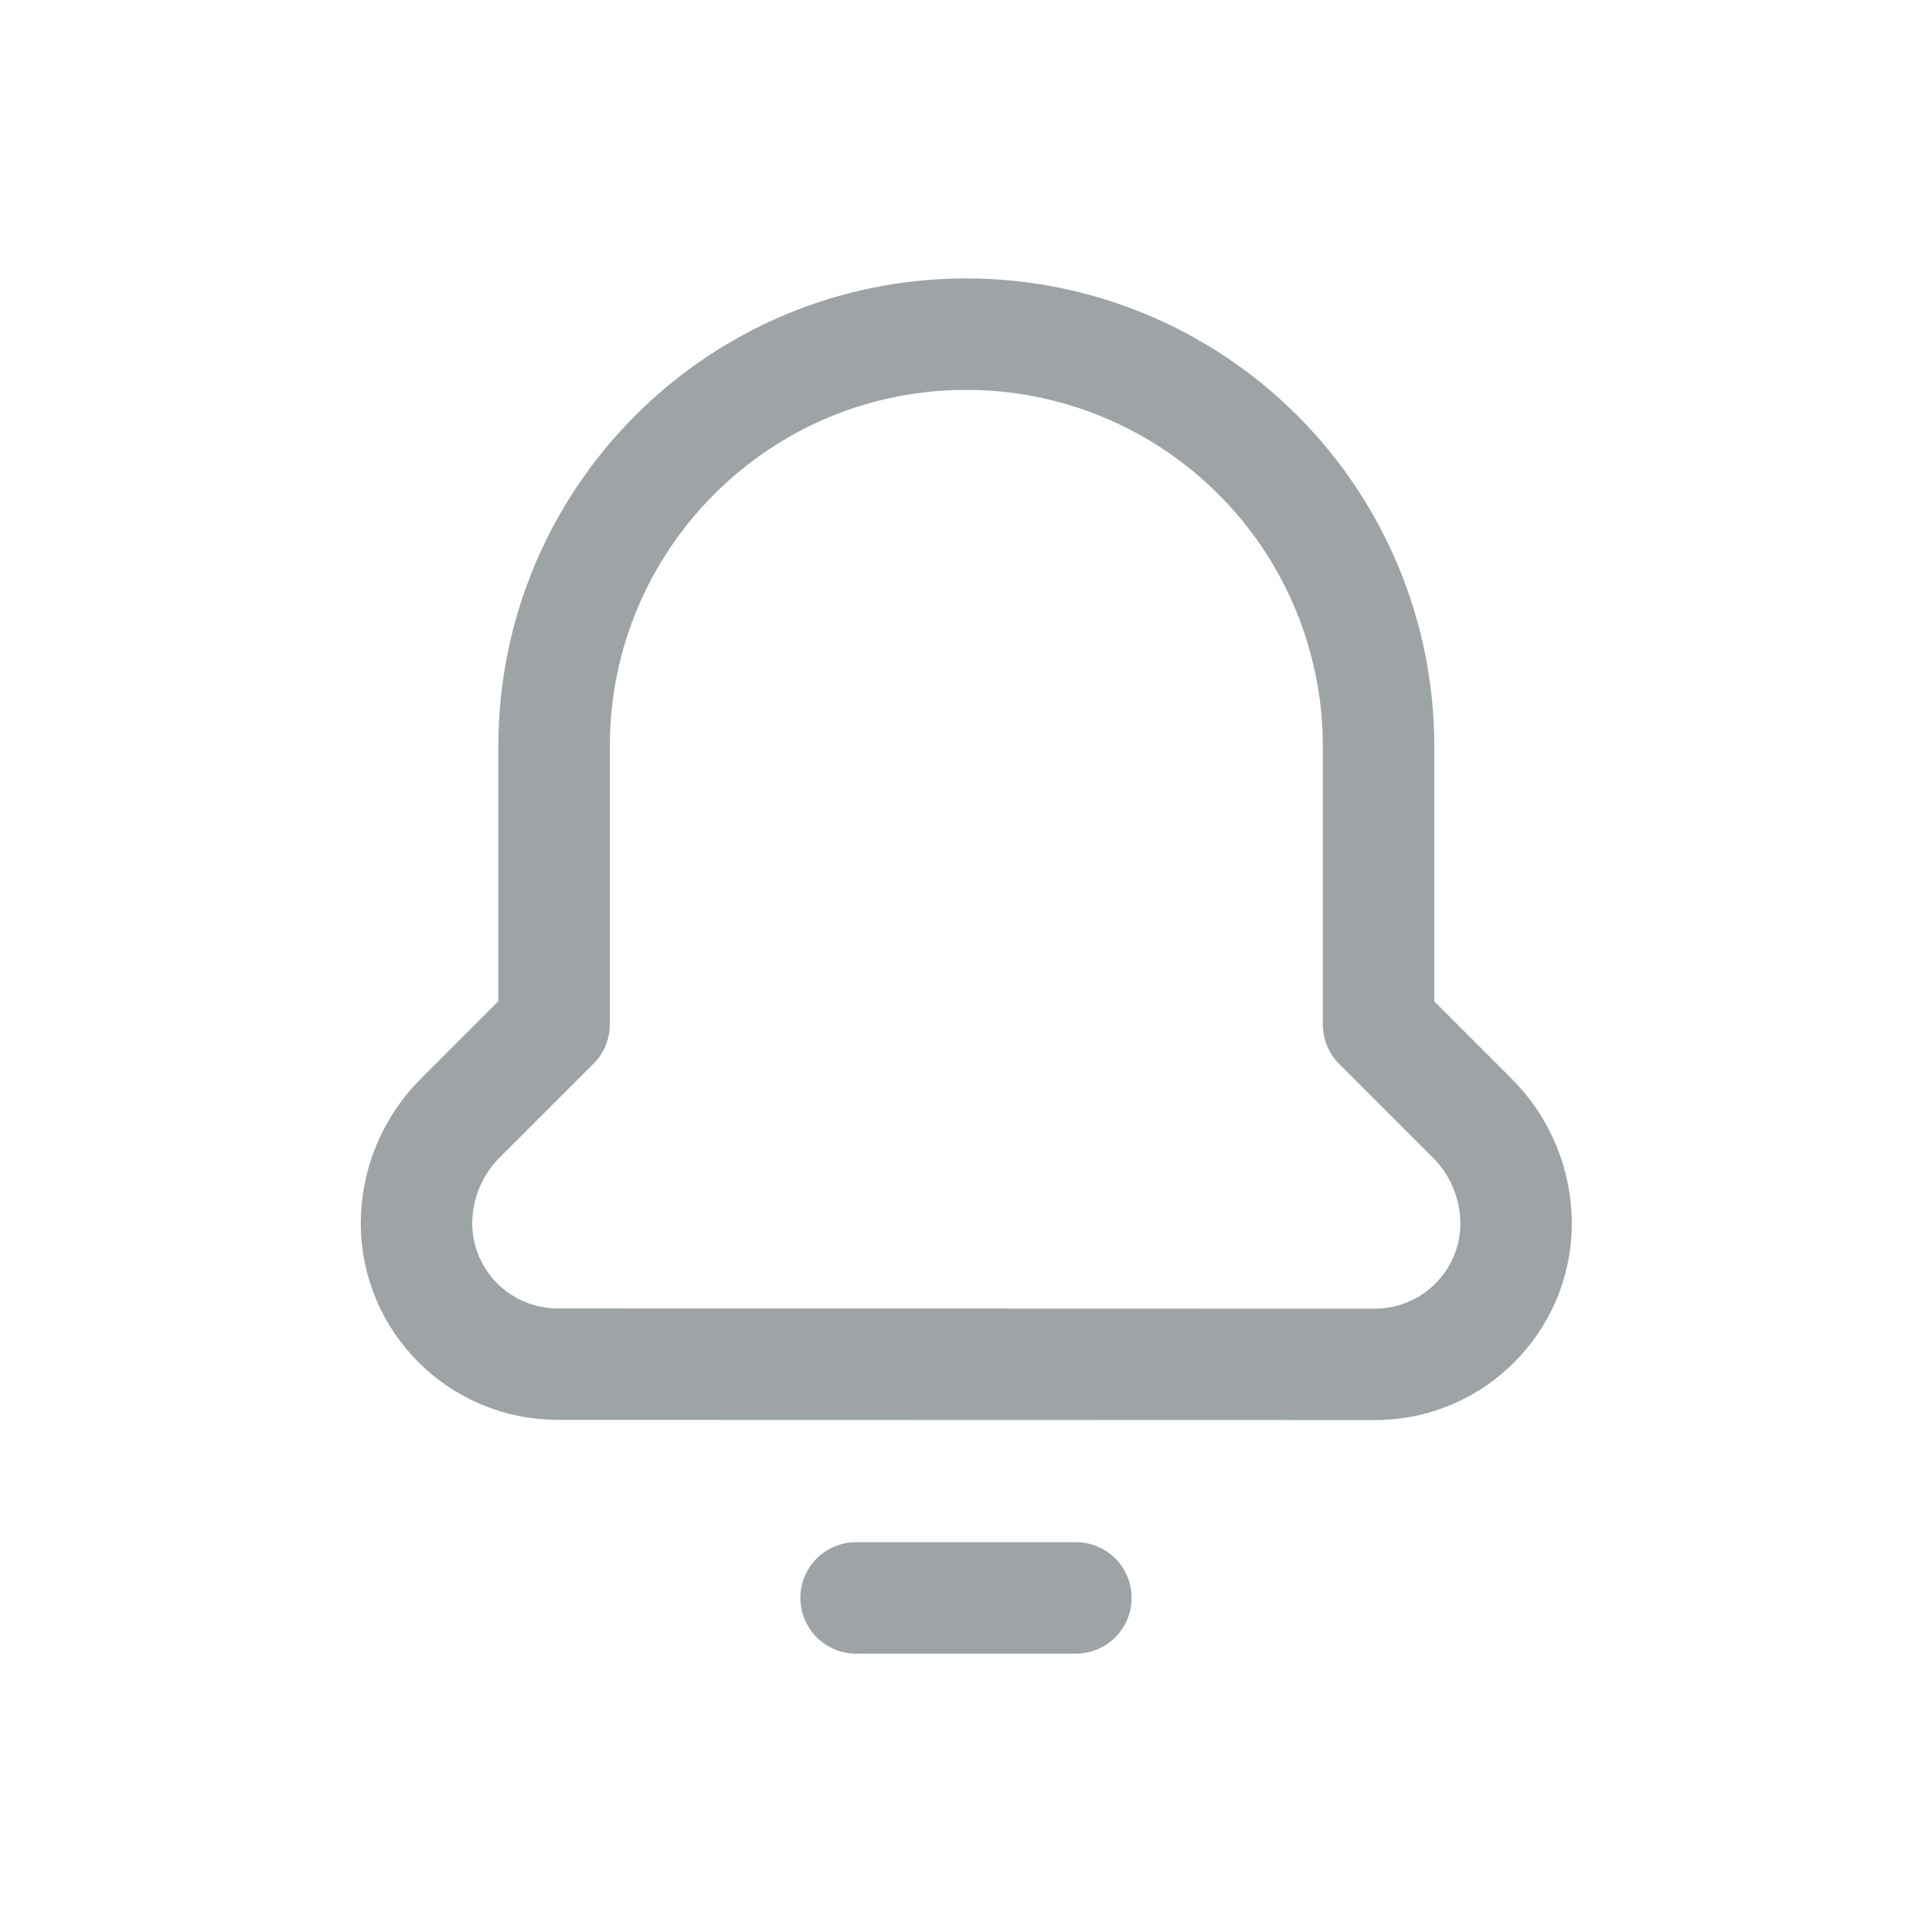 <svg width="26" height="26" viewBox="0 0 26 26" fill="none" xmlns="http://www.w3.org/2000/svg">
<path fill-rule="evenodd" clip-rule="evenodd" d="M18.502 18.361C19.55 18.361 20.4 17.514 20.403 16.467V16.467V16.467C20.402 15.934 20.19 15.423 19.812 15.047L18.552 13.787V10.042C18.552 8.57 17.967 7.159 16.925 6.119C15.884 5.079 14.472 4.495 13 4.497V4.497C9.938 4.498 7.457 6.98 7.457 10.042V13.784L6.197 15.044C5.819 15.42 5.606 15.931 5.605 16.464V16.464V16.464C5.608 17.511 6.458 18.358 7.506 18.358L18.502 18.361Z" stroke="#9EA3A5" stroke-width="1.5" stroke-linecap="round" stroke-linejoin="round"/>
<path d="M11.521 21.504H14.479" stroke="#9EA3A5" stroke-width="1.5" stroke-linecap="round" stroke-linejoin="round"/>
</svg>
